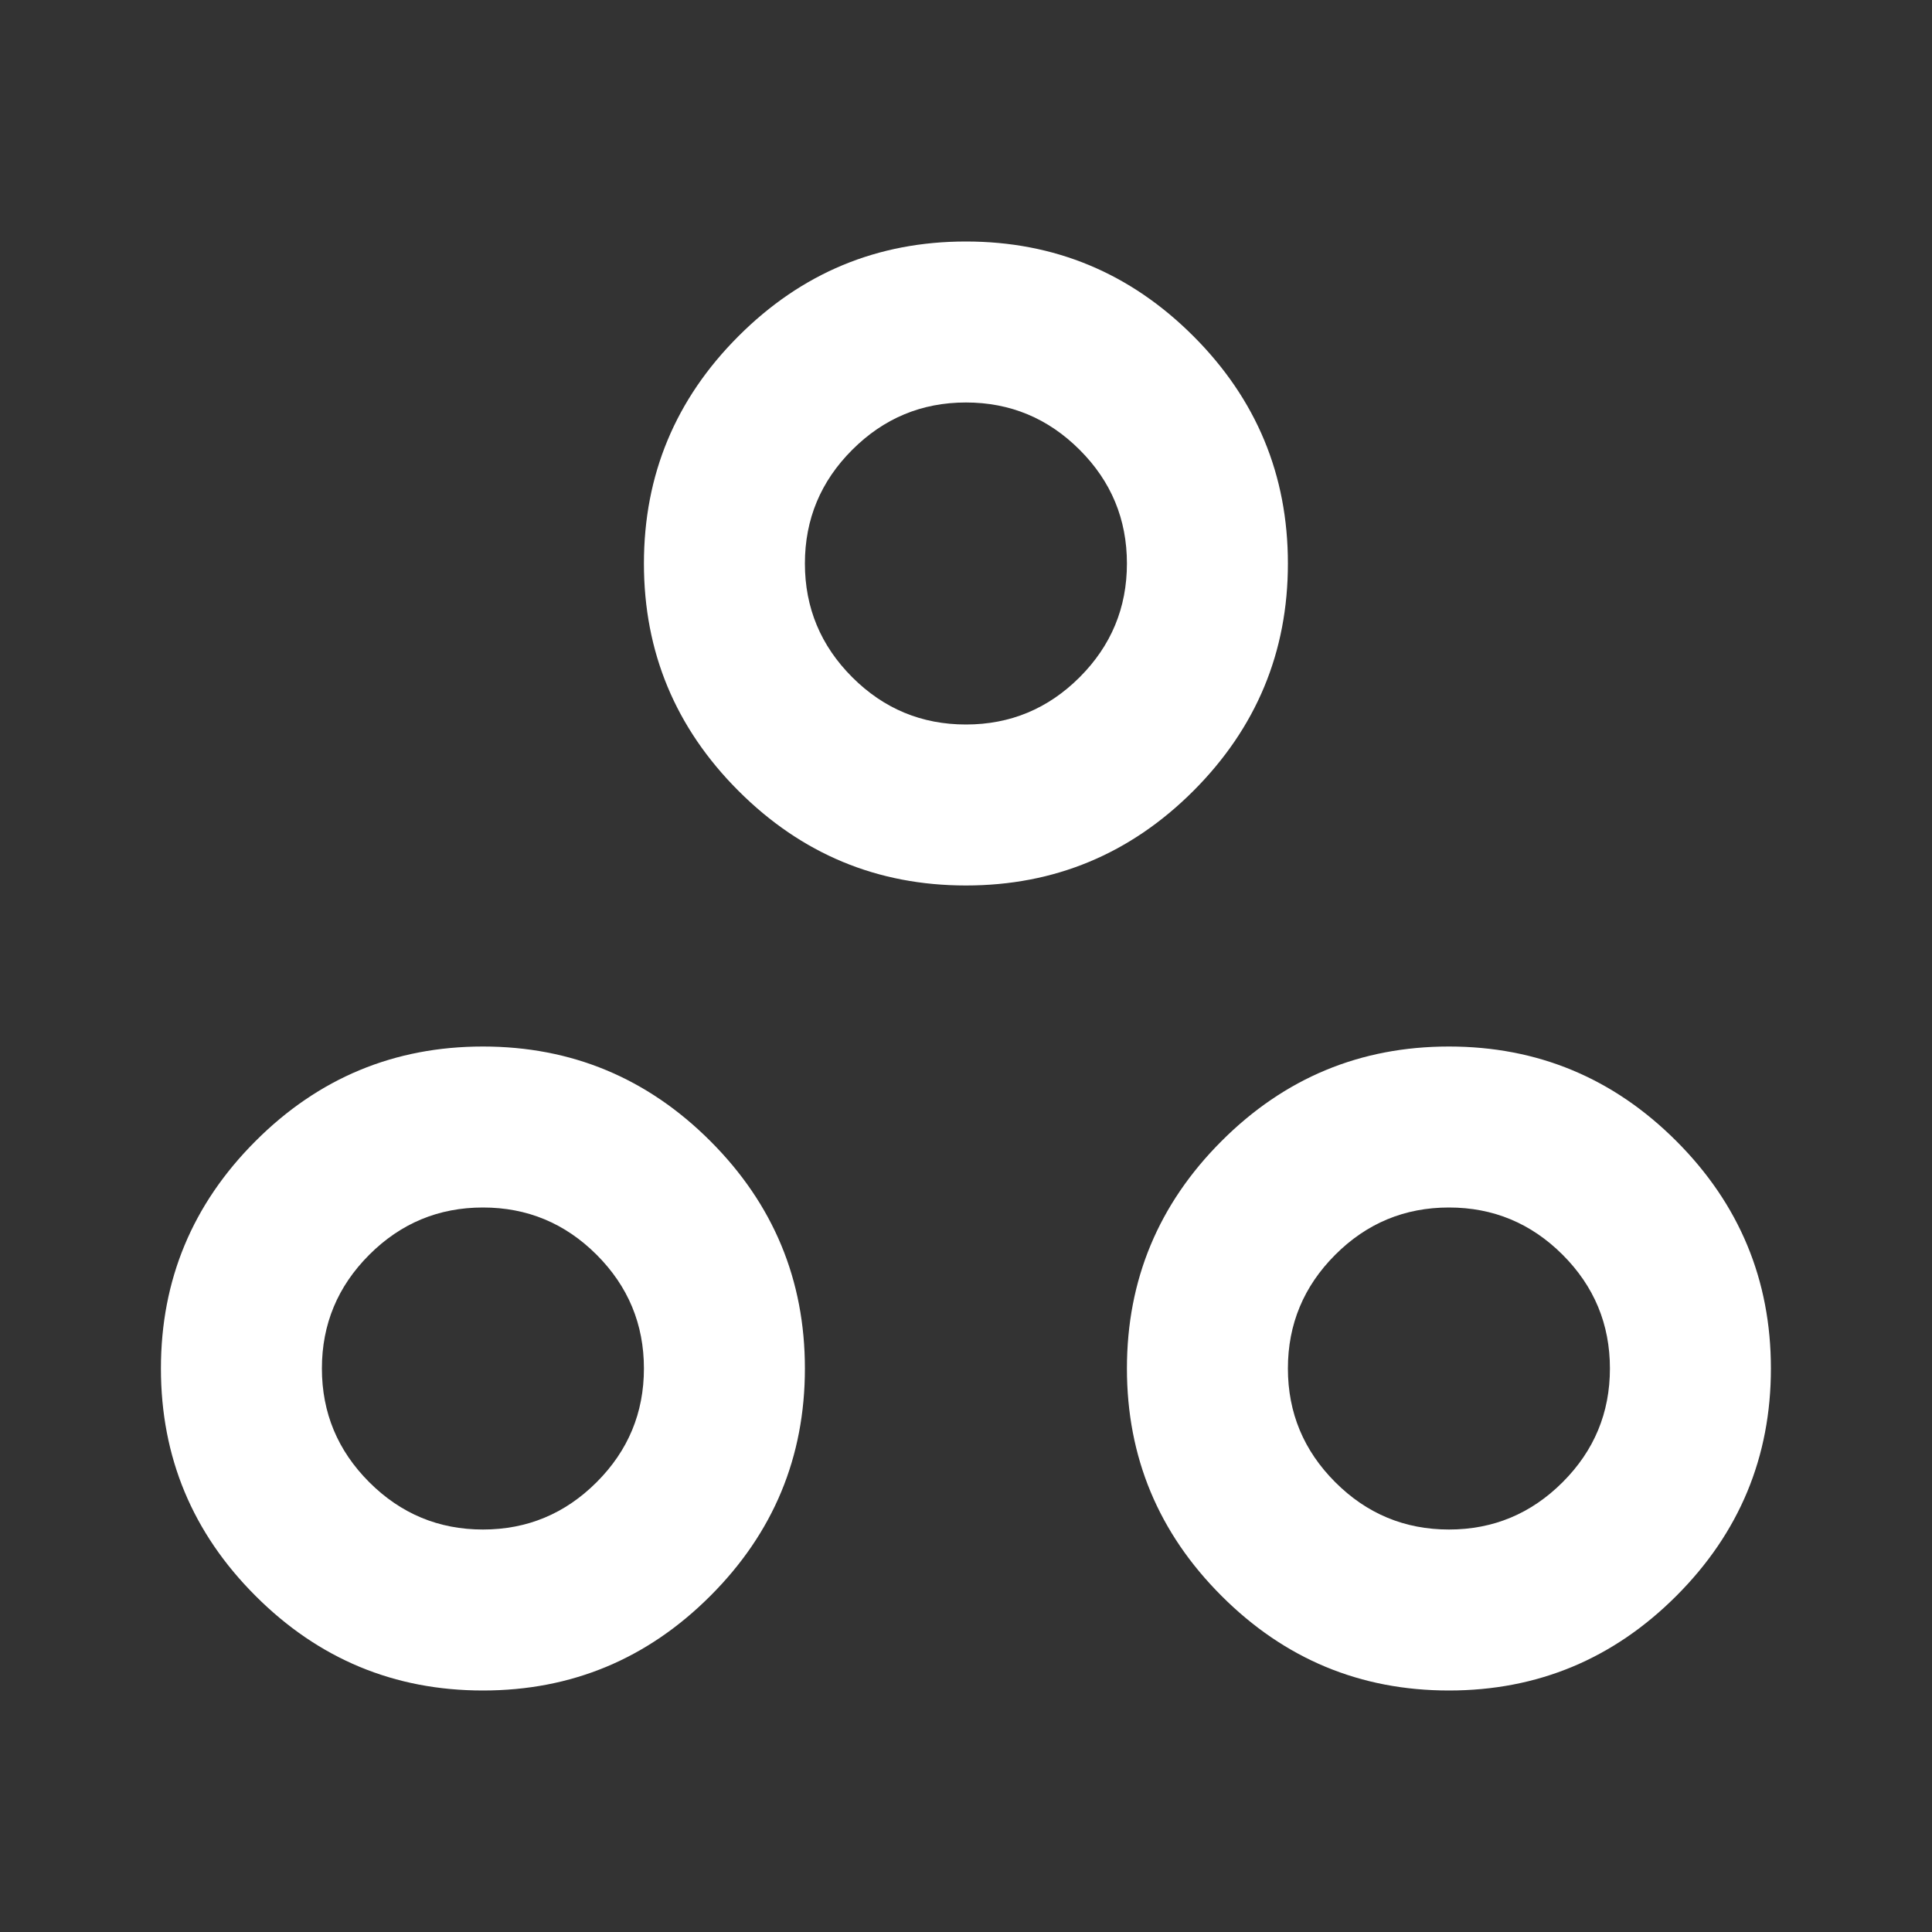 <svg width="34" height="34" viewBox="0 0 34 34" fill="none" xmlns="http://www.w3.org/2000/svg">
<rect x="0" y="0" width="34" height="34" fill="#333333" stroke="none"/>
<mask id="mask0_705_116466" style="mask-type:alpha" maskUnits="userSpaceOnUse" x="0" y="0" width="34" height="34">
<rect width="34" height="34" fill="#D9D9D9"/>
</mask>
<g mask="url(#mask0_705_116466)">
<path d="M8.499 29.75C6.94 29.75 5.606 29.195 4.497 28.085C3.387 26.976 2.832 25.642 2.832 24.083C2.832 22.525 3.387 21.191 4.497 20.081C5.606 18.971 6.94 18.417 8.499 18.417C10.057 18.417 11.391 18.971 12.501 20.081C13.611 21.191 14.165 22.525 14.165 24.083C14.165 25.642 13.611 26.976 12.501 28.085C11.391 29.195 10.057 29.75 8.499 29.75ZM25.499 29.75C23.94 29.75 22.606 29.195 21.497 28.085C20.387 26.976 19.832 25.642 19.832 24.083C19.832 22.525 20.387 21.191 21.497 20.081C22.606 18.971 23.94 18.417 25.499 18.417C27.057 18.417 28.391 18.971 29.501 20.081C30.61 21.191 31.165 22.525 31.165 24.083C31.165 25.642 30.61 26.976 29.501 28.085C28.391 29.195 27.057 29.75 25.499 29.75ZM8.499 26.917C9.278 26.917 9.945 26.639 10.5 26.084C11.055 25.529 11.332 24.863 11.332 24.083C11.332 23.304 11.055 22.637 10.5 22.082C9.945 21.527 9.278 21.25 8.499 21.25C7.72 21.25 7.053 21.527 6.498 22.082C5.943 22.637 5.665 23.304 5.665 24.083C5.665 24.863 5.943 25.529 6.498 26.084C7.053 26.639 7.72 26.917 8.499 26.917ZM25.499 26.917C26.278 26.917 26.945 26.639 27.5 26.084C28.055 25.529 28.332 24.863 28.332 24.083C28.332 23.304 28.055 22.637 27.5 22.082C26.945 21.527 26.278 21.25 25.499 21.25C24.72 21.25 24.052 21.527 23.498 22.082C22.943 22.637 22.665 23.304 22.665 24.083C22.665 24.863 22.943 25.529 23.498 26.084C24.052 26.639 24.72 26.917 25.499 26.917ZM16.999 15.583C15.44 15.583 14.106 15.028 12.997 13.919C11.887 12.809 11.332 11.475 11.332 9.917C11.332 8.358 11.887 7.024 12.997 5.915C14.106 4.805 15.44 4.25 16.999 4.25C18.557 4.25 19.891 4.805 21.001 5.915C22.11 7.024 22.665 8.358 22.665 9.917C22.665 11.475 22.11 12.809 21.001 13.919C19.891 15.028 18.557 15.583 16.999 15.583ZM16.999 12.75C17.778 12.75 18.445 12.473 19 11.918C19.555 11.363 19.832 10.696 19.832 9.917C19.832 9.137 19.555 8.47 19 7.916C18.445 7.361 17.778 7.083 16.999 7.083C16.22 7.083 15.553 7.361 14.998 7.916C14.443 8.47 14.165 9.137 14.165 9.917C14.165 10.696 14.443 11.363 14.998 11.918C15.553 12.473 16.22 12.75 16.999 12.75Z" fill="white"/>
</g>
</svg>
